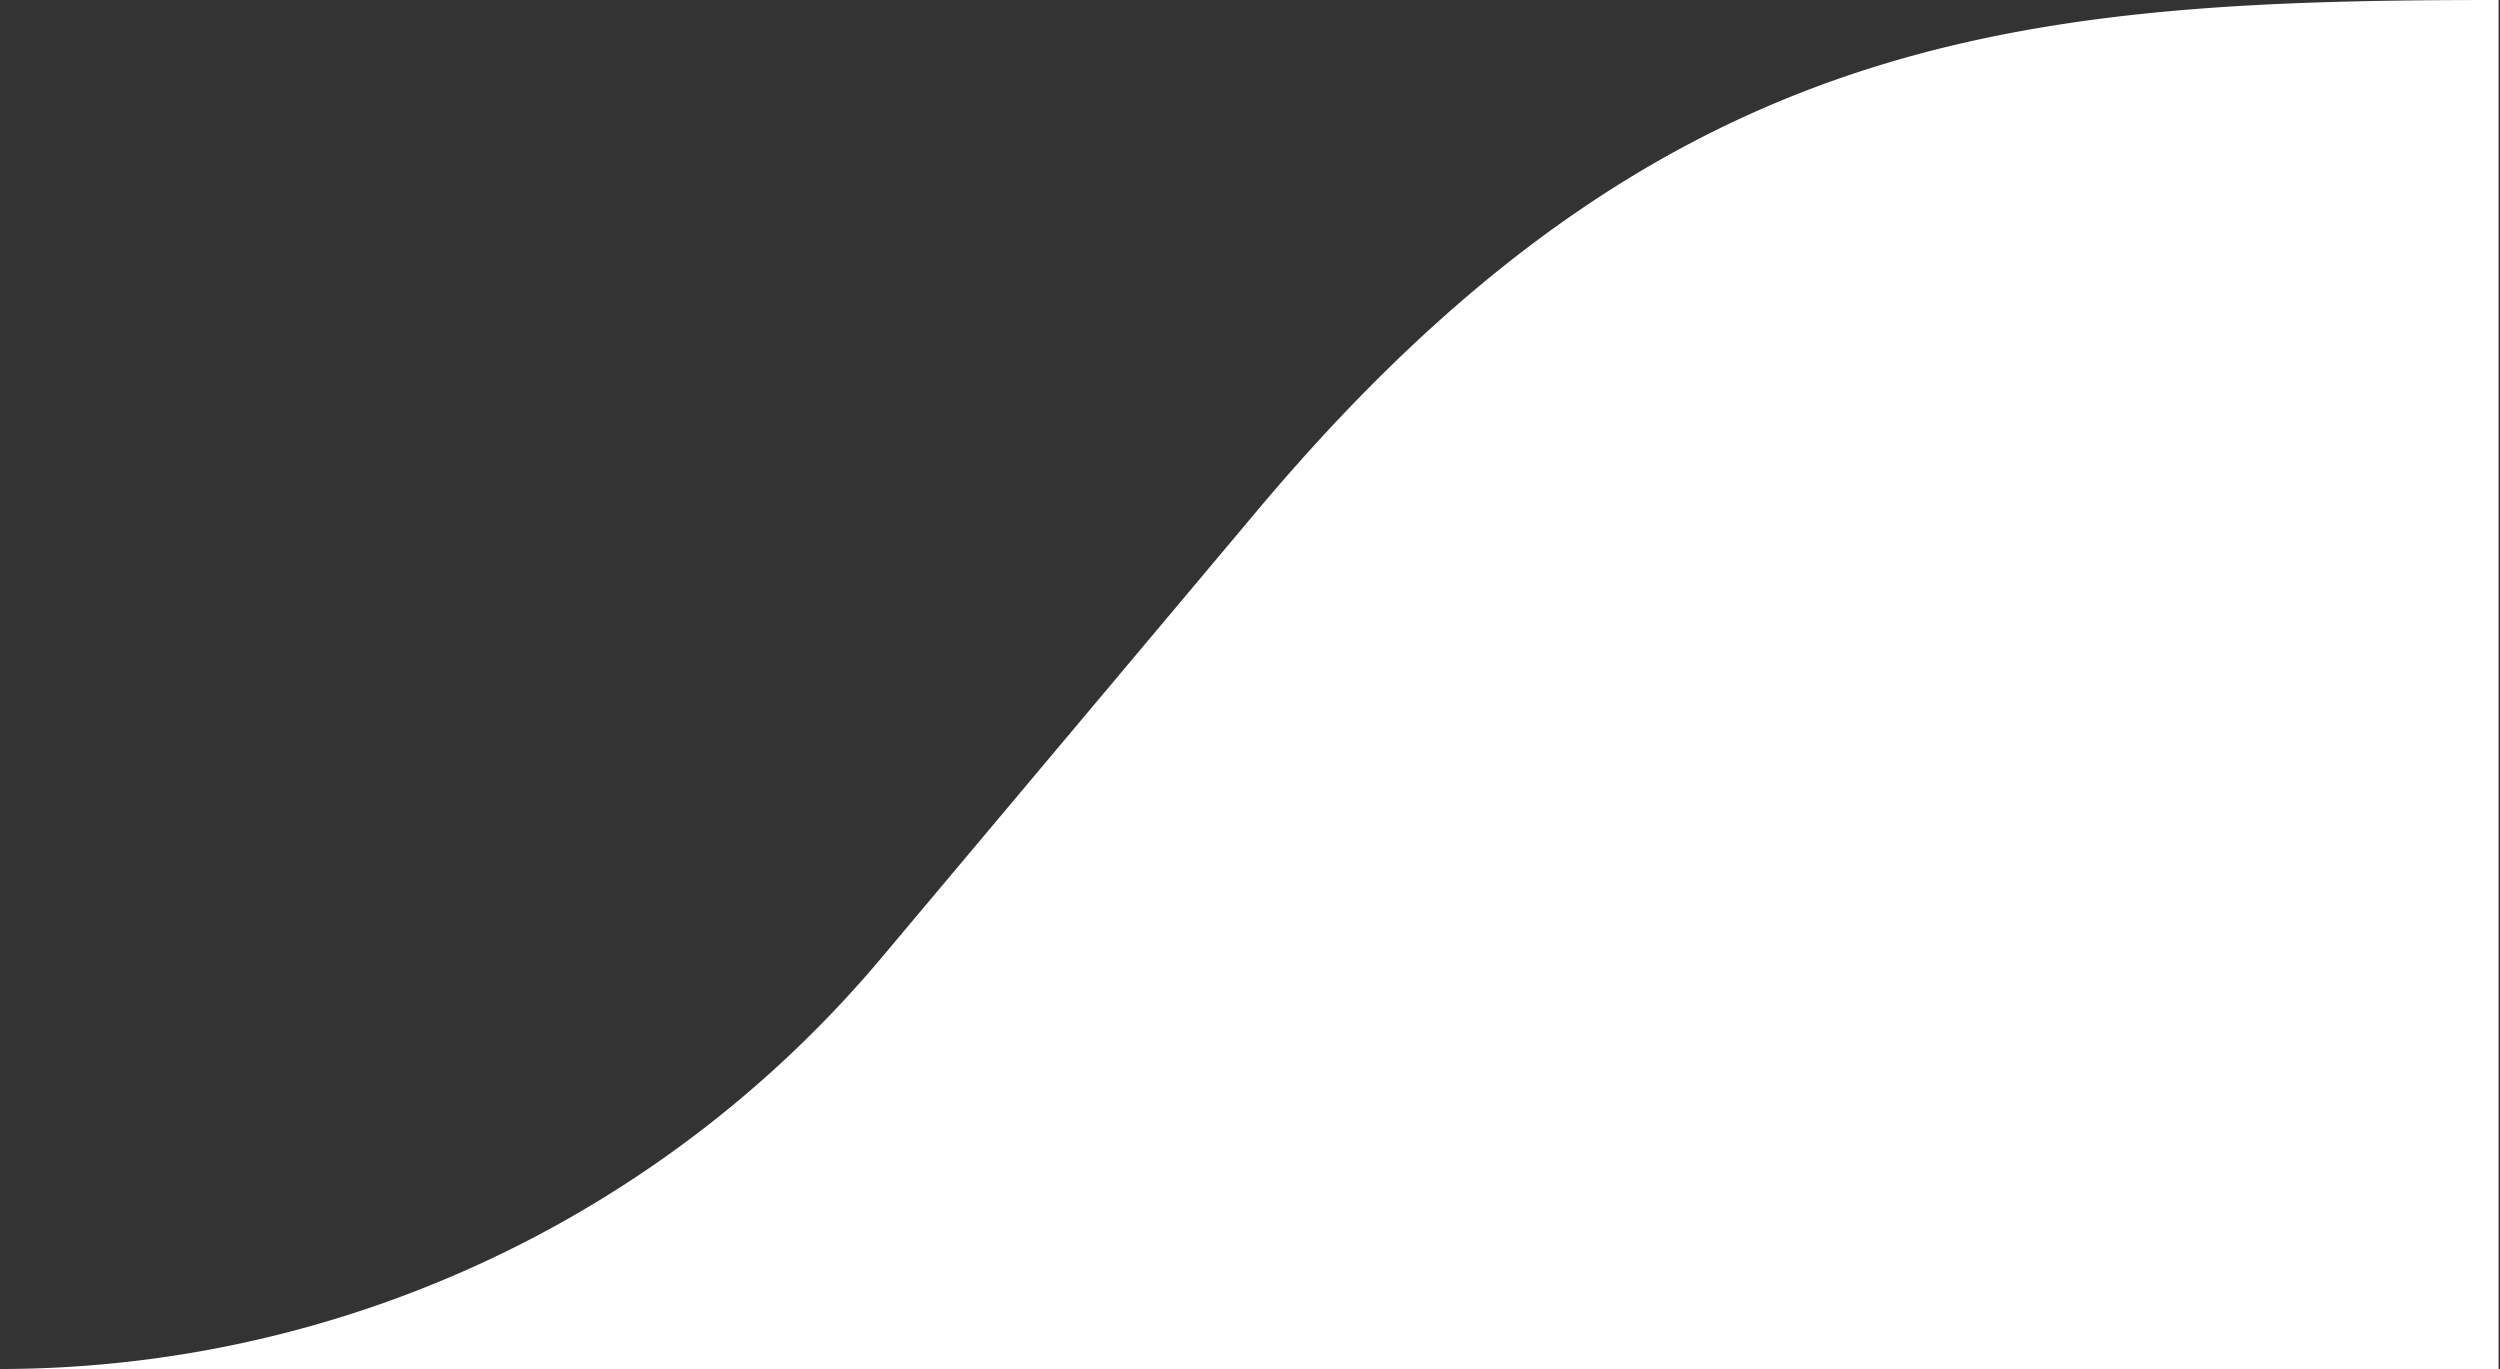 <svg id="Layer_1" data-name="Layer 1" xmlns="http://www.w3.org/2000/svg" viewBox="0 0 69.74 38.19" preserveAspectRatio="none">
  <rect x="0" y="0" width="69.74" height="38.19" fill="#333333" stroke="none"/>
  <defs>
    <style>
      .cls-1 {
        fill: #fff;
        fill-rule: evenodd;
      }
    </style>
  </defs>
  <path class="cls-1" d="M-79,300.73V262.54c-13.39,0-23.36.84-34.6,14.21l-10.52,12.52a32.15,32.15,0,0,1-24.62,11.46Z" transform="translate(148.7 -262.54)"/>
</svg>
